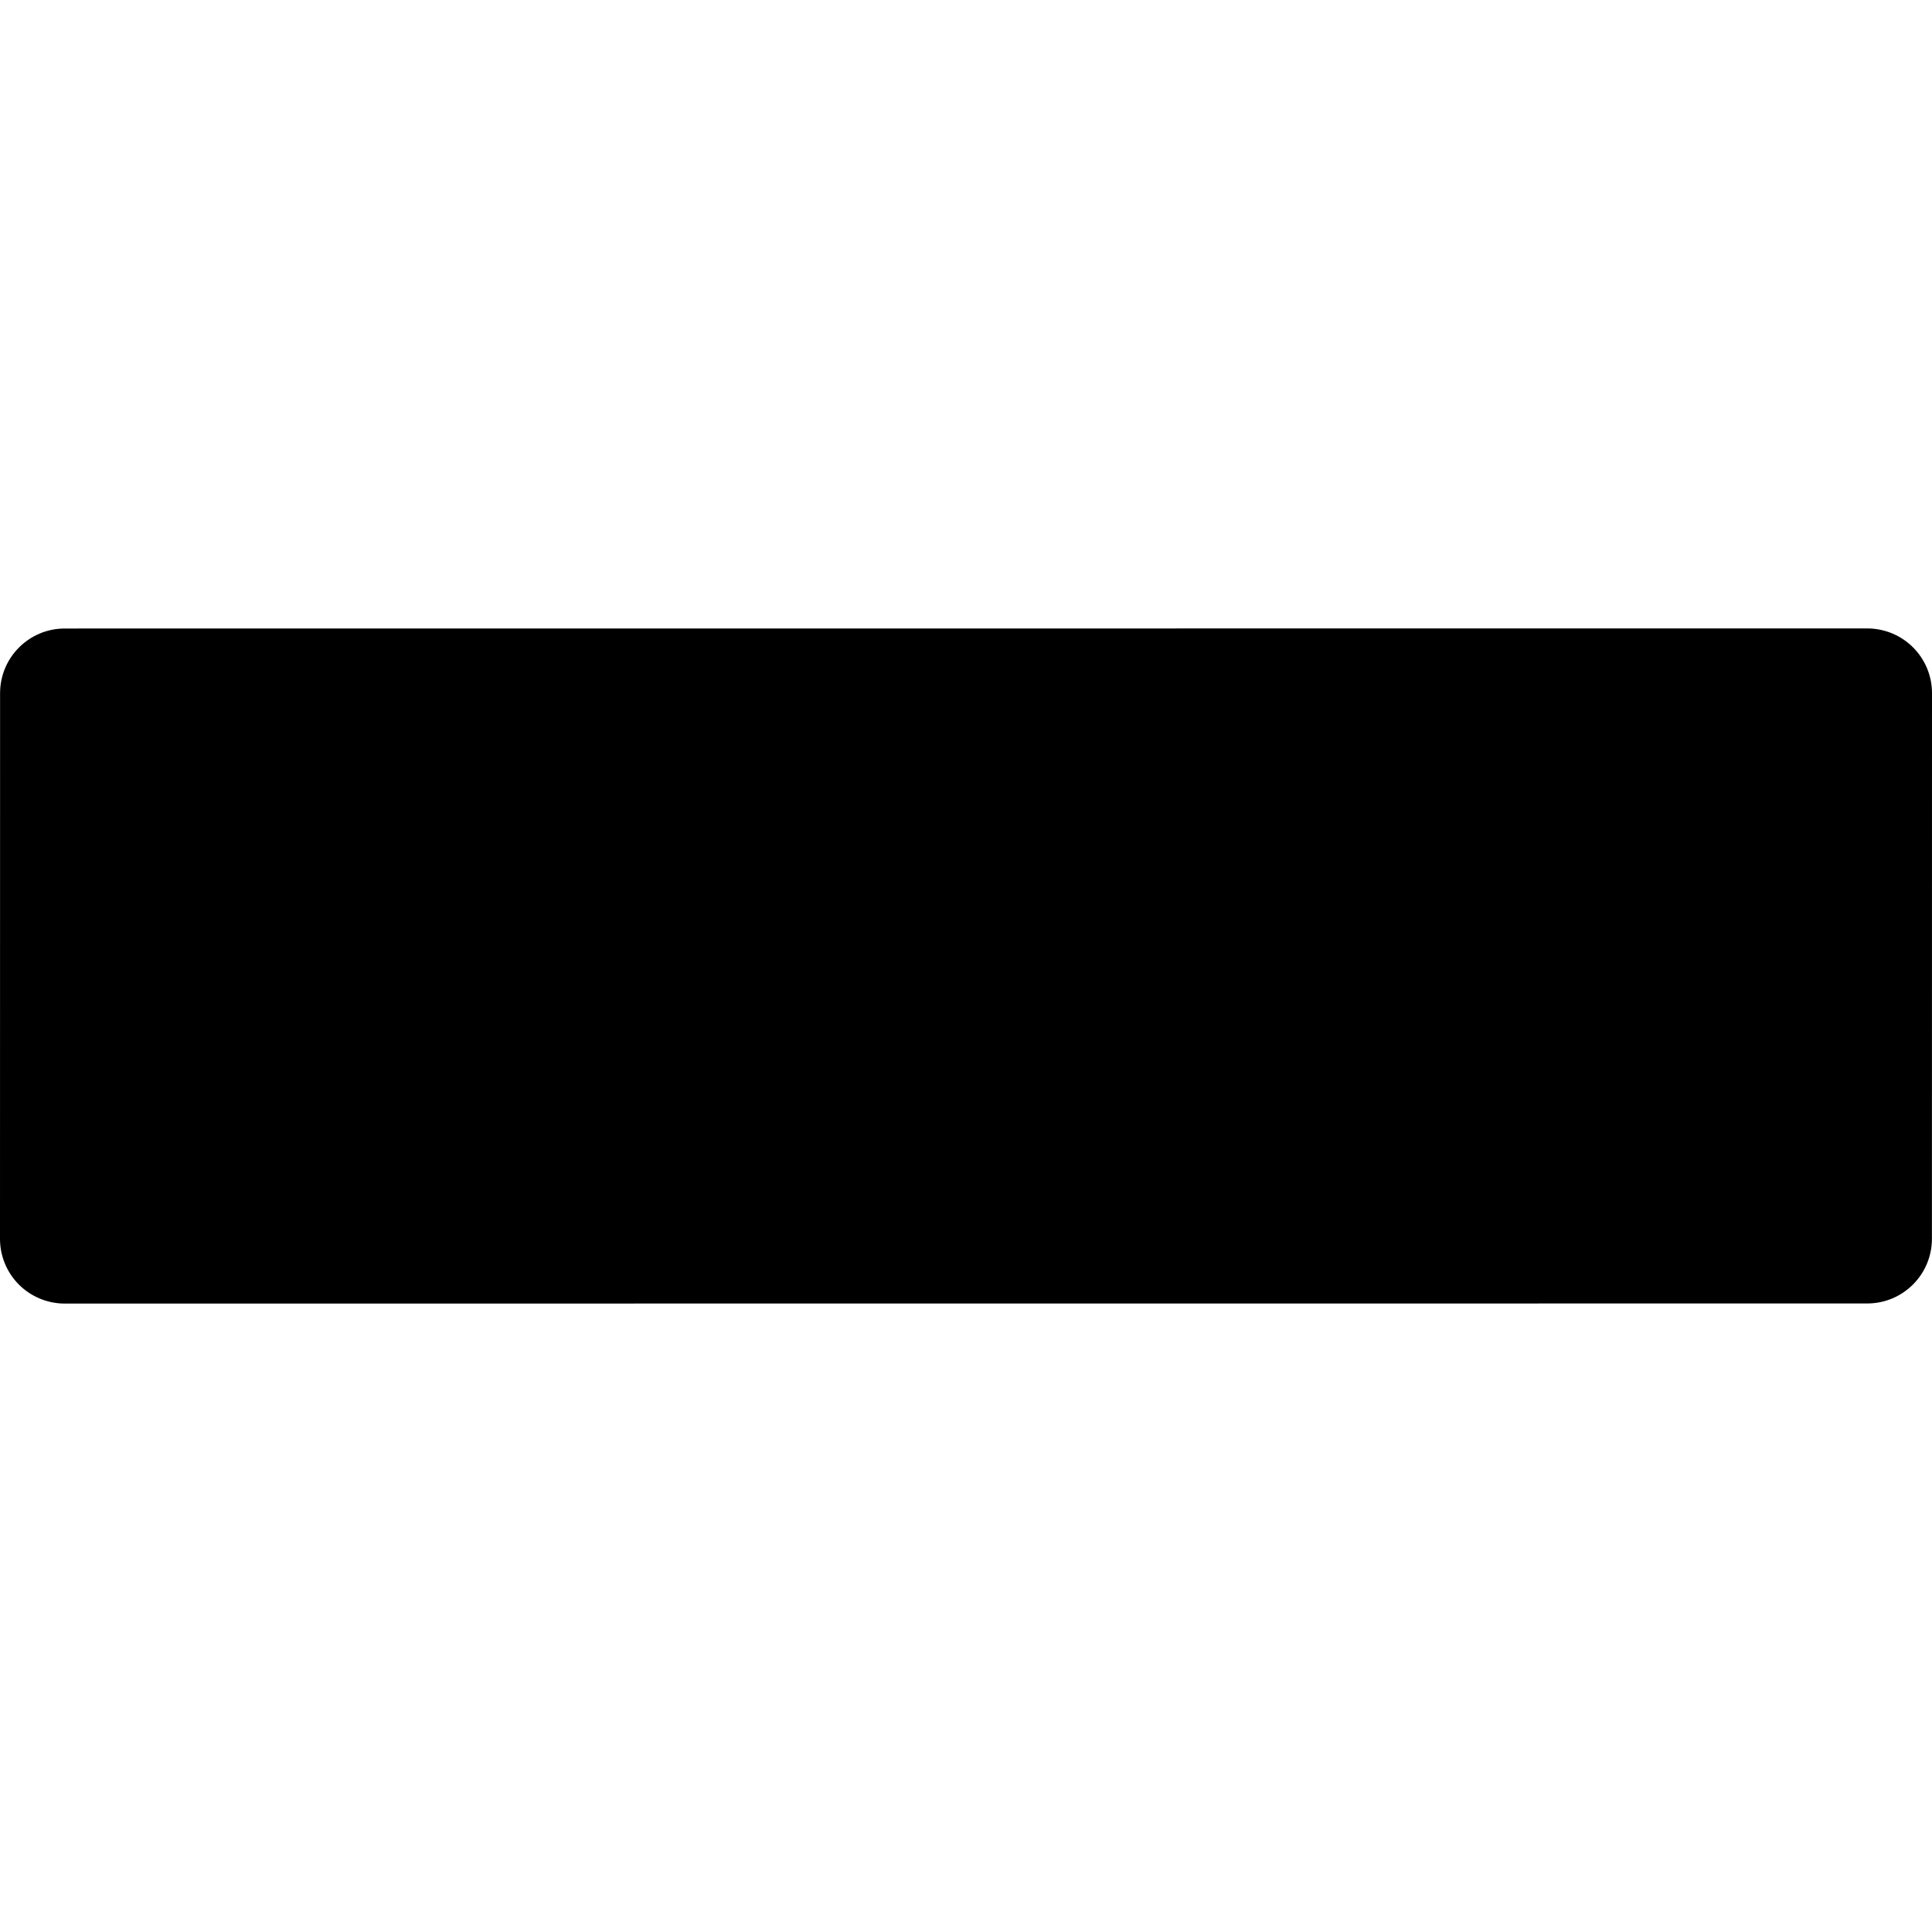 <svg version="1.1" id="Capa_1" xmlns="http://www.w3.org/2000/svg" xmlns:xlink="http://www.w3.org/1999/xlink" x="0px" y="0px"
	 viewBox="0 0 297 297" style="enable-background:new 0 0 297 297;" xml:space="preserve">
<g>
	<path d="M294.088,99.52c-1.865-1.865-4.395-2.913-7.032-2.913L9.955,96.62c-5.491,0-9.942,4.451-9.943,9.943L0,190.448
		c0,2.638,1.047,5.168,2.912,7.032c1.865,1.865,4.394,2.913,7.033,2.913l277.1-0.016c5.491,0,9.942-4.451,9.943-9.943L297,106.552
		C297,103.914,295.953,101.384,294.088,99.52z"/>
</g>
<g>
</g>
<g>
</g>
<g>
</g>
<g>
</g>
<g>
</g>
<g>
</g>
<g>
</g>
<g>
</g>
<g>
</g>
<g>
</g>
<g>
</g>
<g>
</g>
<g>
</g>
<g>
</g>
<g>
</g>
</svg>
